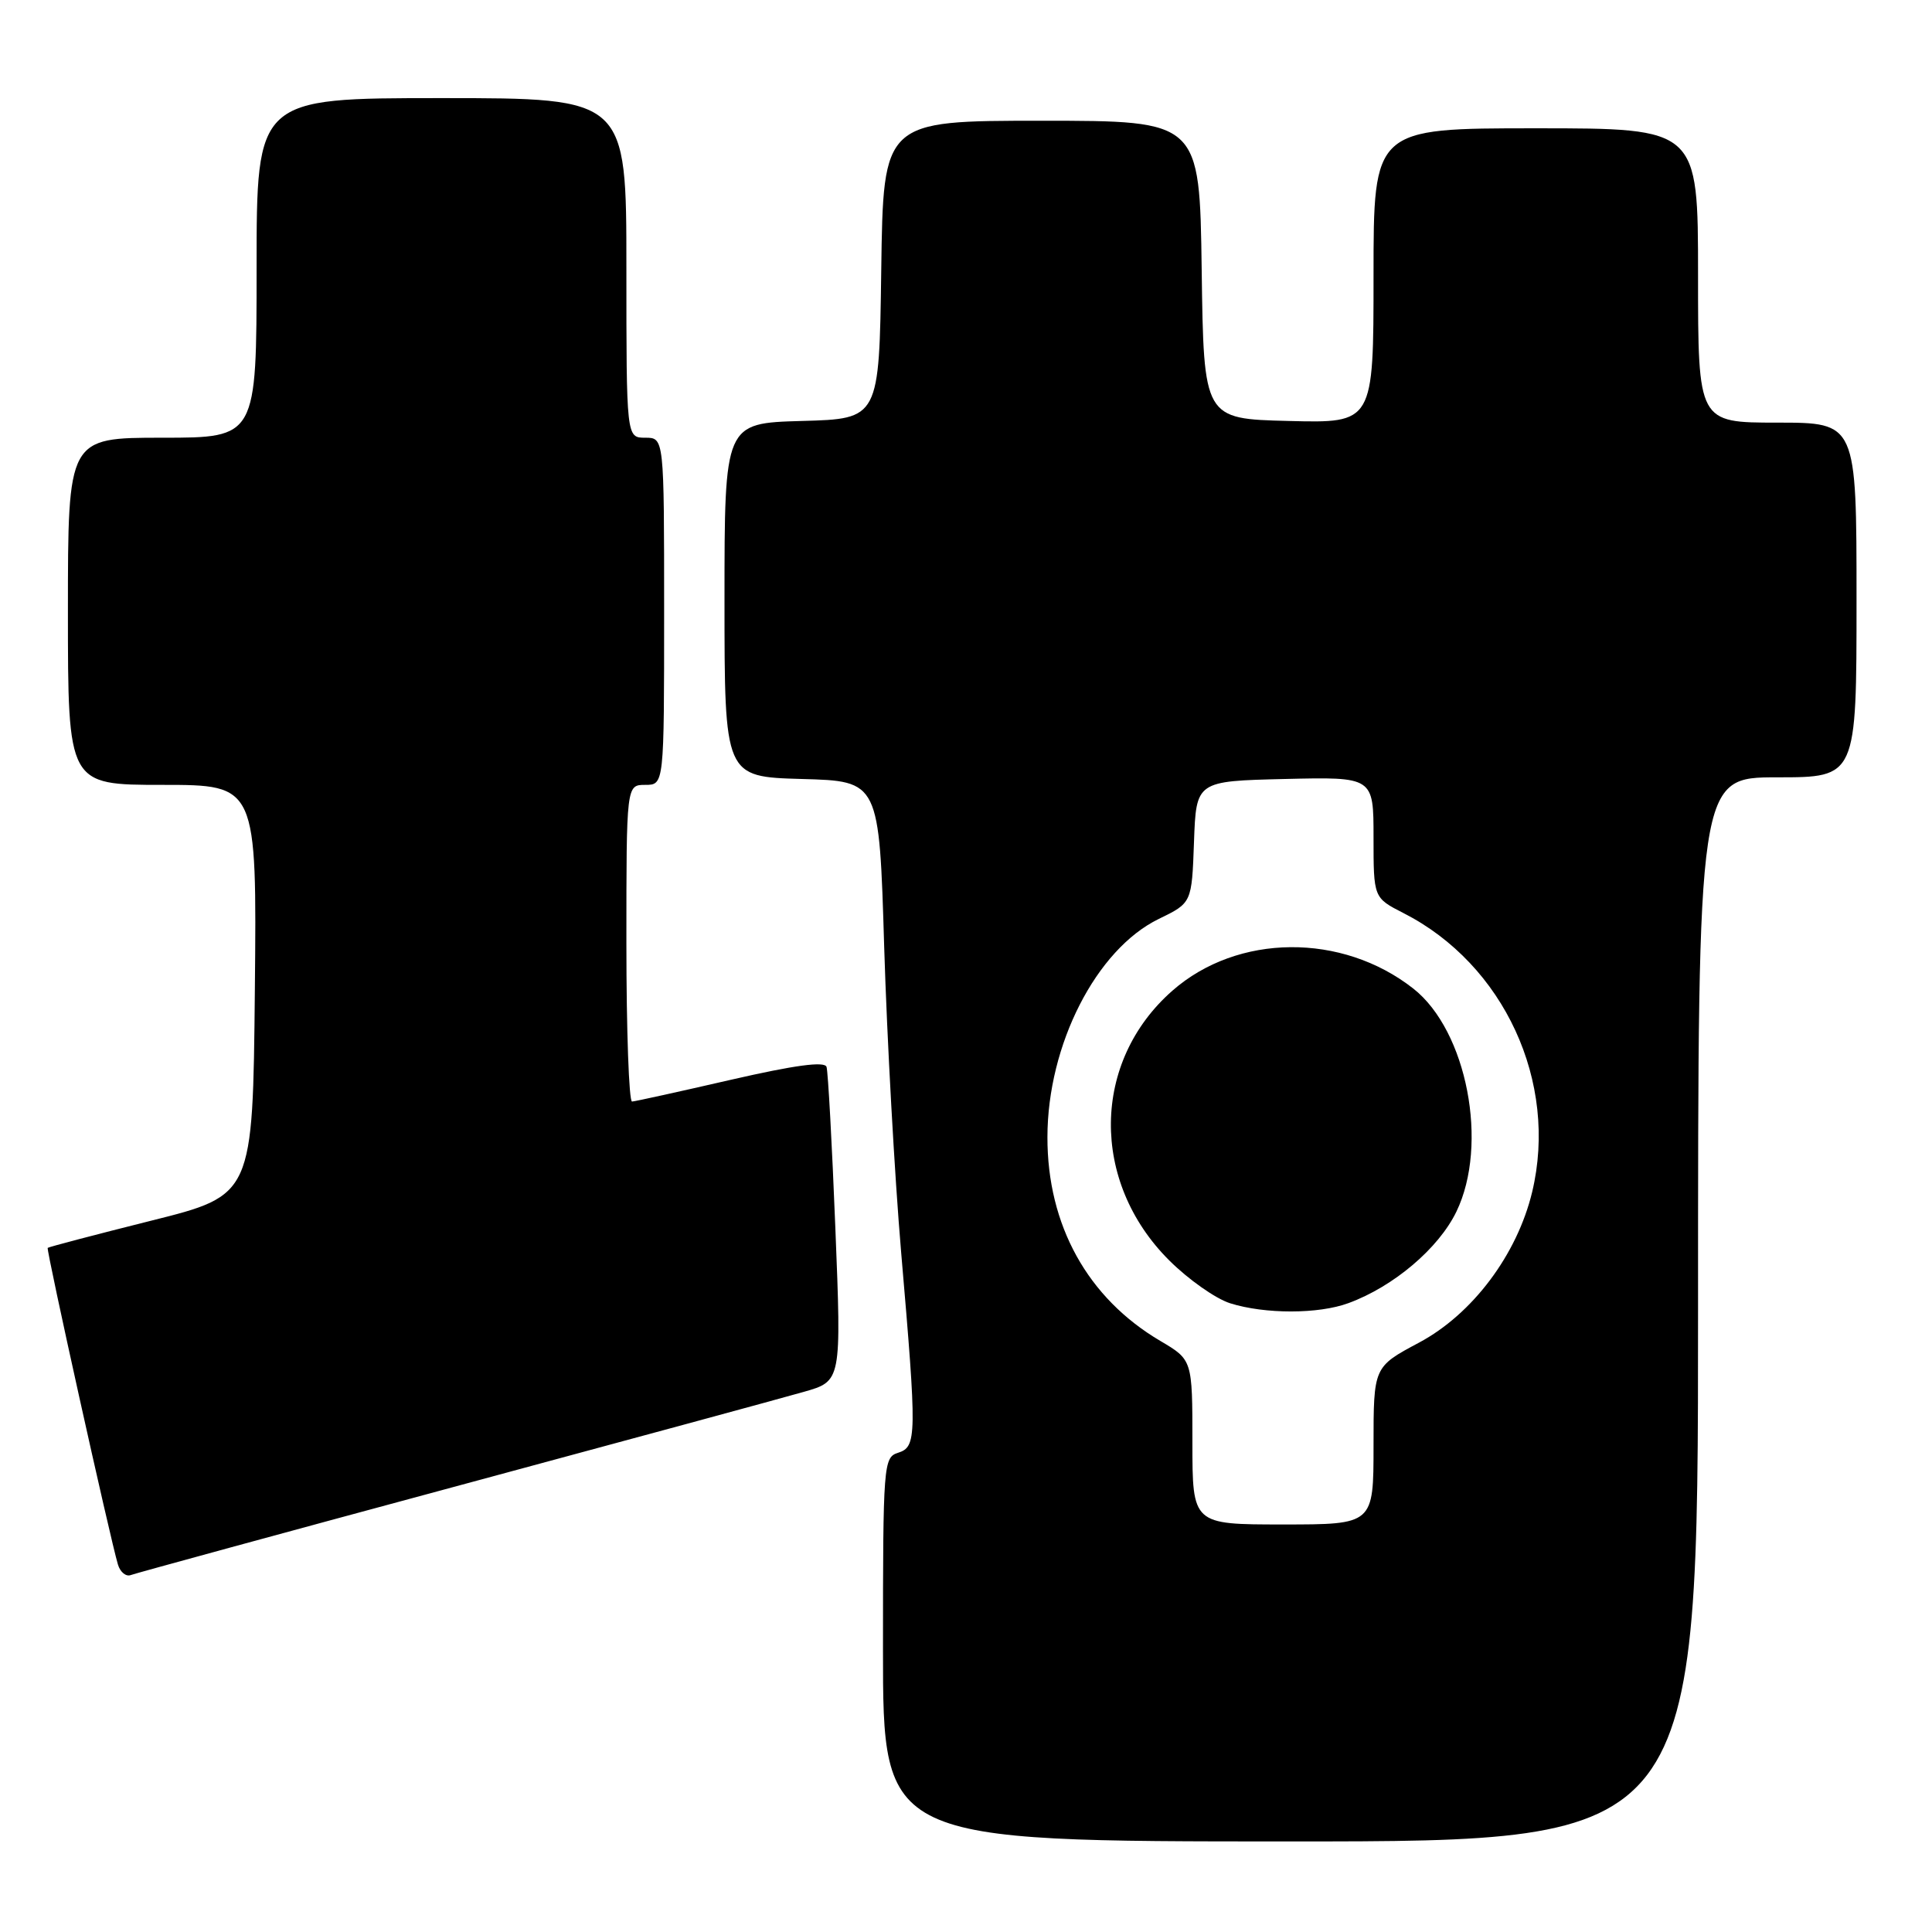 <?xml version="1.0" encoding="UTF-8" standalone="no"?>
<!DOCTYPE svg PUBLIC "-//W3C//DTD SVG 1.1//EN" "http://www.w3.org/Graphics/SVG/1.1/DTD/svg11.dtd" >
<svg xmlns="http://www.w3.org/2000/svg" xmlns:xlink="http://www.w3.org/1999/xlink" version="1.1" viewBox="0 0 256 256">
 <g >
 <path fill="currentColor"
d=" M 225.00 173.50 C 225.00 103.00 225.00 103.00 235.50 103.00 C 246.00 103.00 246.00 103.00 246.00 79.50 C 246.00 56.00 246.00 56.00 235.50 56.00 C 225.00 56.00 225.00 56.00 225.00 36.50 C 225.00 17.00 225.00 17.00 203.50 17.00 C 182.00 17.00 182.00 17.00 182.00 36.53 C 182.00 56.07 182.00 56.07 170.75 55.78 C 159.50 55.50 159.50 55.50 159.23 35.75 C 158.96 16.00 158.96 16.00 138.00 16.00 C 117.04 16.00 117.04 16.00 116.77 35.75 C 116.50 55.50 116.50 55.50 106.25 55.78 C 96.00 56.07 96.00 56.07 96.00 79.50 C 96.00 102.93 96.00 102.93 106.25 103.22 C 116.50 103.50 116.50 103.50 117.16 125.50 C 117.53 137.60 118.54 155.81 119.41 165.98 C 121.51 190.38 121.49 191.71 119.00 192.50 C 117.07 193.11 117.00 194.01 117.00 218.57 C 117.00 244.00 117.00 244.00 171.00 244.00 C 225.00 244.00 225.00 244.00 225.00 173.50 Z  M 60.00 197.06 C 82.83 190.90 103.75 185.22 106.50 184.43 C 111.50 183.01 111.50 183.01 110.69 162.75 C 110.25 151.61 109.72 141.99 109.52 141.37 C 109.27 140.60 105.33 141.13 96.83 143.08 C 90.05 144.64 84.16 145.94 83.75 145.96 C 83.34 145.98 83.00 136.55 83.00 125.00 C 83.00 104.00 83.00 104.00 85.50 104.00 C 88.00 104.00 88.00 104.00 88.00 81.00 C 88.00 58.00 88.00 58.00 85.50 58.00 C 83.00 58.00 83.00 58.00 83.00 35.50 C 83.00 13.00 83.00 13.00 58.50 13.00 C 34.00 13.00 34.00 13.00 34.00 35.50 C 34.00 58.00 34.00 58.00 21.50 58.00 C 9.00 58.00 9.00 58.00 9.00 81.00 C 9.00 104.00 9.00 104.00 21.52 104.00 C 34.03 104.00 34.03 104.00 33.77 131.19 C 33.50 158.38 33.50 158.38 20.02 161.75 C 12.60 163.61 6.44 165.23 6.32 165.35 C 6.10 165.57 14.60 203.89 15.63 207.32 C 15.93 208.32 16.70 208.95 17.34 208.70 C 17.98 208.46 37.17 203.22 60.00 197.06 Z  M 158.00 191.10 C 158.00 180.19 158.00 180.19 153.75 177.68 C 144.12 172.01 138.77 162.35 138.79 150.67 C 138.80 138.44 145.26 125.79 153.55 121.76 C 157.92 119.64 157.92 119.64 158.21 111.57 C 158.50 103.50 158.50 103.50 170.25 103.22 C 182.00 102.94 182.00 102.94 182.00 110.95 C 182.00 118.96 182.00 118.96 185.97 120.99 C 199.30 127.78 206.50 143.40 203.02 157.94 C 201.02 166.26 195.11 174.13 188.02 177.91 C 182.00 181.12 182.00 181.12 182.00 191.56 C 182.00 202.00 182.00 202.00 170.00 202.00 C 158.00 202.00 158.00 202.00 158.00 191.10 Z  M 178.68 172.67 C 184.67 170.47 190.62 165.42 192.98 160.55 C 197.29 151.65 194.38 136.59 187.28 131.00 C 177.83 123.57 163.98 123.69 155.35 131.27 C 144.65 140.66 144.46 156.57 154.92 167.00 C 157.44 169.52 161.07 172.08 163.00 172.69 C 167.60 174.14 174.71 174.14 178.68 172.67 Z "/>
</g>
</svg>